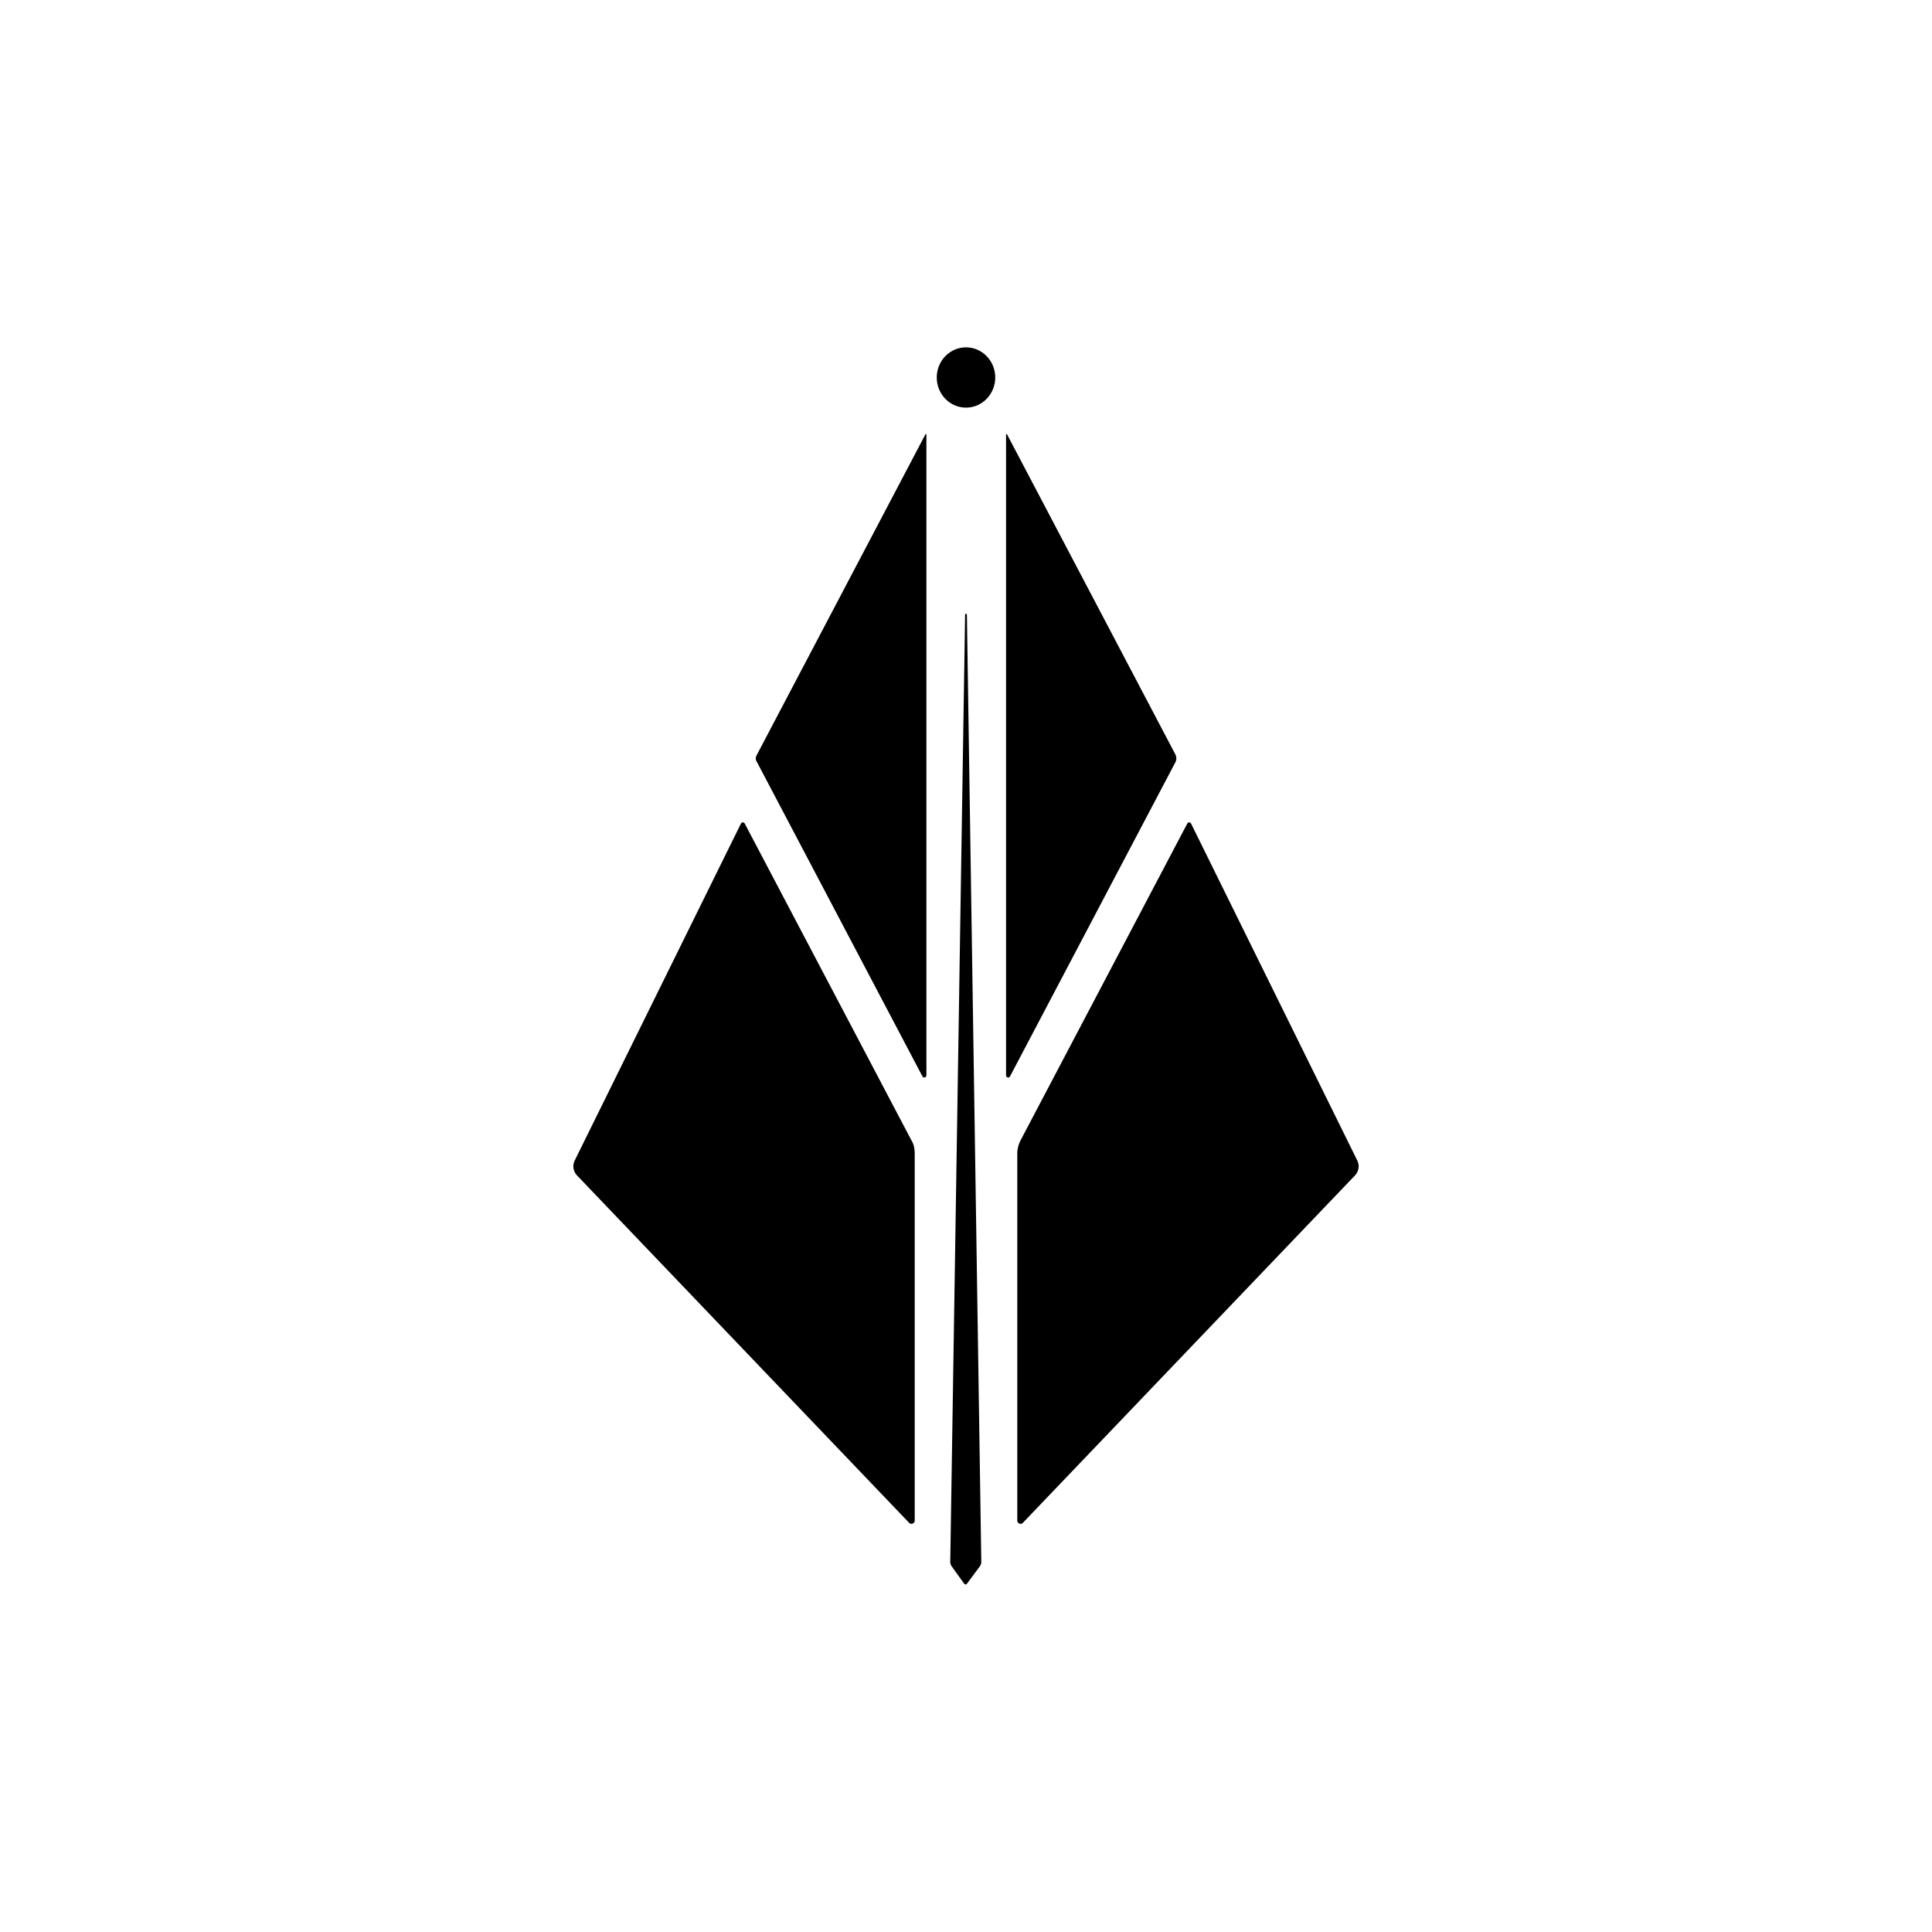 <?xml version="1.0" encoding="utf-8"?>
<!-- Generator: Adobe Illustrator 26.2.1, SVG Export Plug-In . SVG Version: 6.00 Build 0)  -->
<svg version="1.1" id="图层_1" xmlns="http://www.w3.org/2000/svg" xmlns:xlink="http://www.w3.org/1999/xlink" x="0px" y="0px"
	 viewBox="0 0 429.4 429.4" style="enable-background:new 0 0 429.4 429.4;" xml:space="preserve">
<style type="text/css">
	.st0{fill:#FFFFFF;}
	.st1{fill:#FF592C;}
	.st2{fill:#E2C497;}
</style>
<g>
	<path d="M214.9,136.7c0-0.4-0.4-0.4-0.4,0l-3.3,210.4c0,0.4,0.1,0.7,0.3,1l2.8,3.9c0.2,0.2,0.5,0.2,0.6,0l2.9-3.9
		c0.2-0.3,0.3-0.6,0.3-1L214.9,136.7z"/>
	<path d="M261.3,169.3l-36.8,69.9c-0.2,0.5-0.9,0.3-0.9-0.2V96.6c0-0.1,0.2-0.2,0.2-0.1l37.5,71.3
		C261.5,168.3,261.5,168.9,261.3,169.3z"/>
	<path d="M168.2,169.3l36.8,69.9c0.2,0.5,0.9,0.3,0.9-0.2V96.6c0-0.1-0.2-0.2-0.2-0.1l-37.5,71.3
		C167.9,168.3,167.9,168.9,168.2,169.3z"/>
	<ellipse cx="214.7" cy="83.9" rx="6.5" ry="6.7"/>
	<path d="M226.1,256.3V338c0,0.6,0.8,0.9,1.2,0.5l73.9-77.3c0.8-0.9,1-2.1,0.5-3.2l-37-75c-0.2-0.3-0.6-0.3-0.8,0l-37.1,70.5
		C226.4,254.3,226.1,255.3,226.1,256.3z"/>
	<path d="M203.3,256.3V338c0,0.6-0.8,0.9-1.2,0.5l-73.9-77.3c-0.8-0.9-1-2.1-0.5-3.2l37-75c0.2-0.3,0.6-0.3,0.8,0l37.1,70.5
		C203.1,254.3,203.3,255.3,203.3,256.3z"/>
</g>
</svg>
